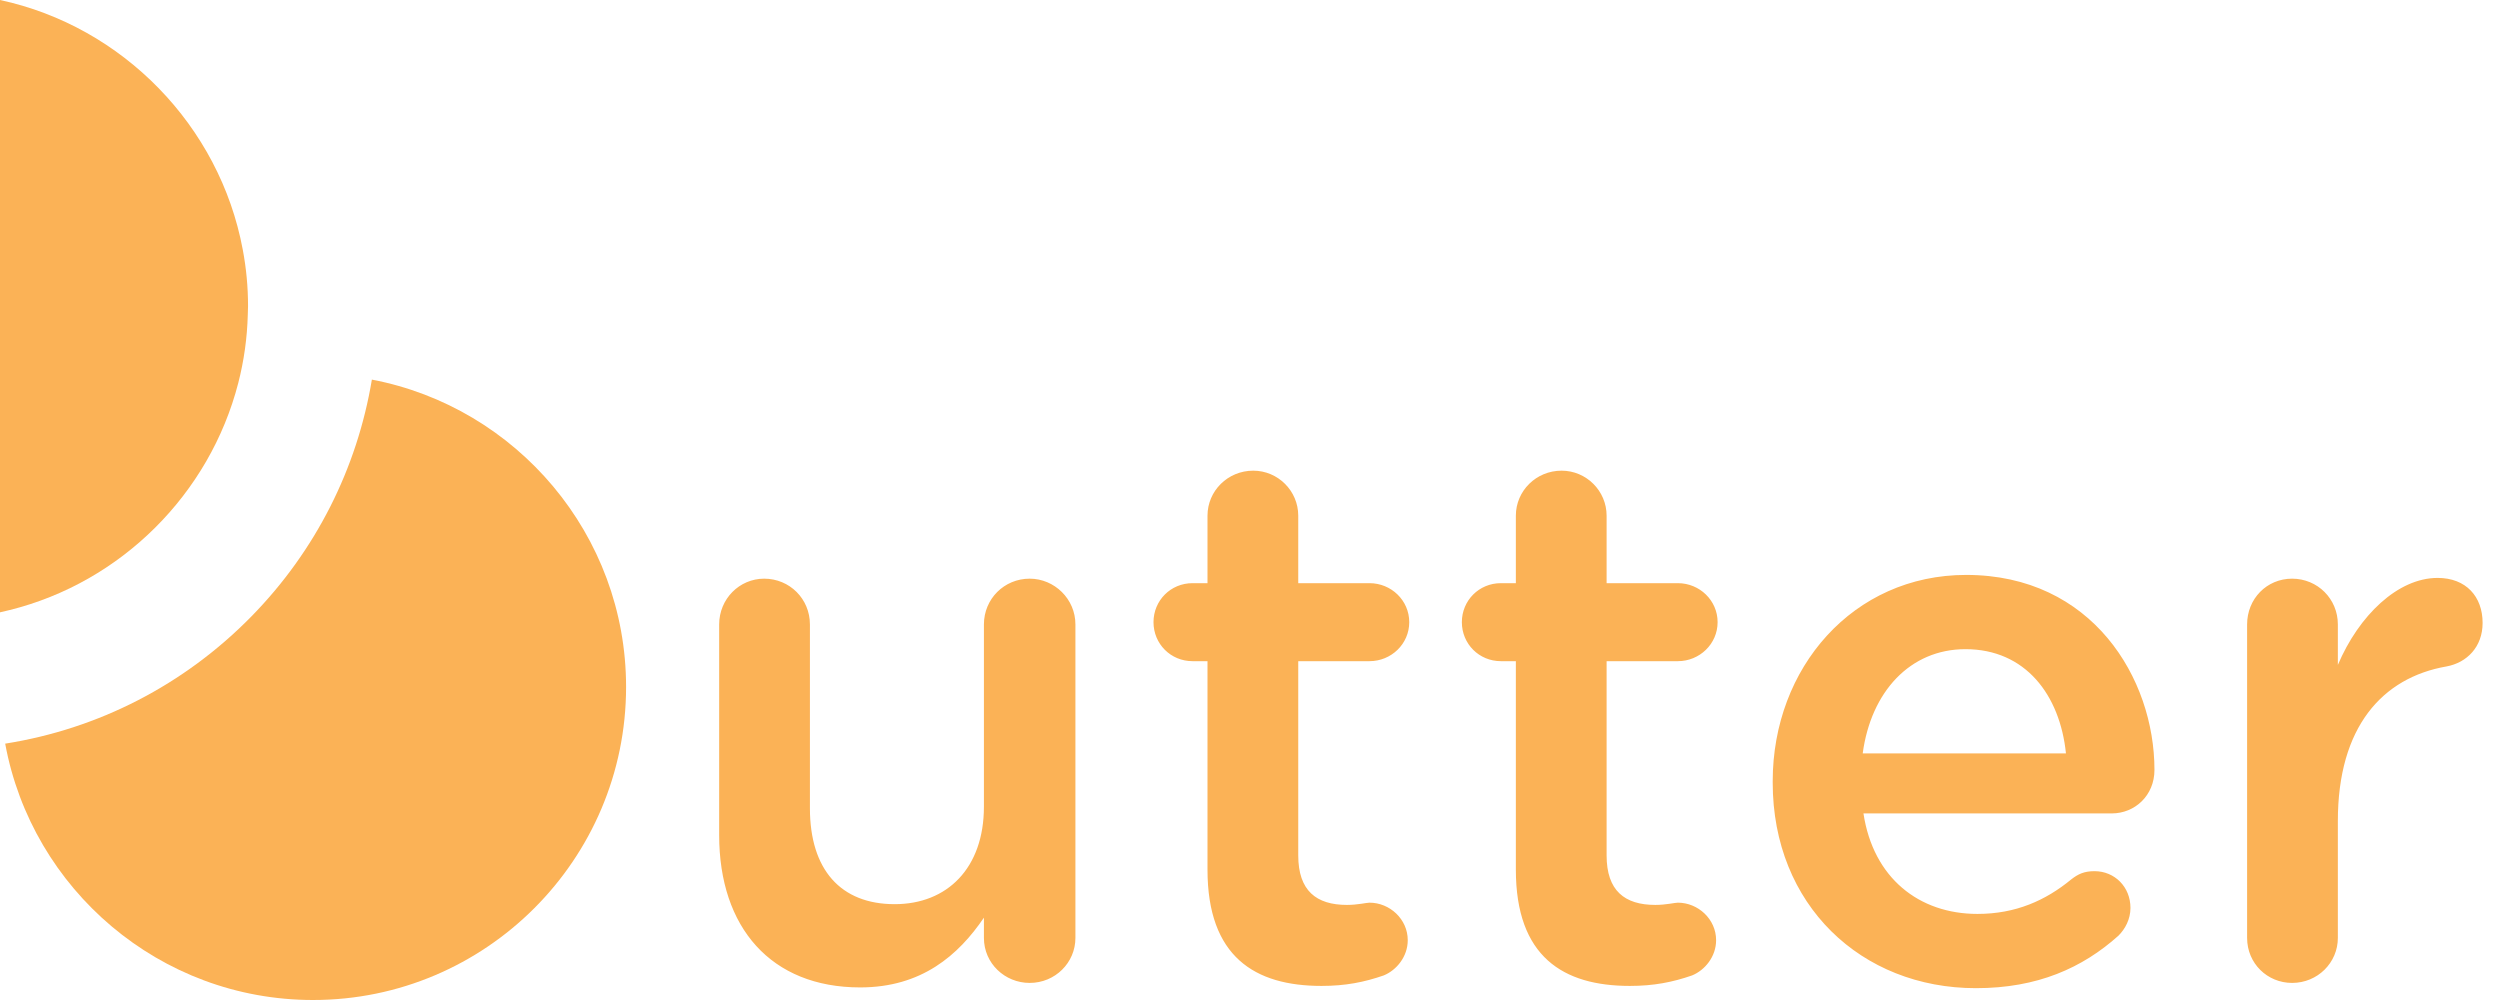 <svg width="120" height="48" viewBox="0 0 120 48" fill="none" xmlns="http://www.w3.org/2000/svg">
<path d="M17.85 18.221C17.139 22.492 15.153 26.44 12.068 29.588C8.844 32.876 4.723 34.989 0.249 35.695C1.534 42.681 7.669 48 15.026 48C23.314 48 30.052 41.257 30.052 32.974C30.052 25.658 24.79 19.546 17.85 18.221Z" fill="#FBB256"/>
<path d="M11.437 18.383C11.709 17.323 11.865 16.23 11.894 15.101C11.9 14.968 11.906 14.829 11.906 14.696C11.906 13.77 11.819 12.861 11.651 11.975C10.546 6.043 5.892 1.268 0 0V17.931V22.793V29.392C0.156 29.357 0.307 29.322 0.463 29.282C5.817 27.95 10.065 23.713 11.437 18.383Z" fill="#FBB256"/>
<path d="M51.62 29.972C51.62 28.748 50.612 27.776 49.424 27.776C48.2 27.776 47.228 28.748 47.228 29.972V38.72C47.228 41.672 45.464 43.4 42.944 43.4C40.352 43.4 38.876 41.744 38.876 38.792V29.972C38.876 28.748 37.904 27.776 36.68 27.776C35.492 27.776 34.52 28.748 34.52 29.972V40.088C34.52 44.516 37.004 47.396 41.288 47.396C44.24 47.396 46.004 45.848 47.228 44.048V45.02C47.228 46.244 48.236 47.18 49.424 47.18C50.648 47.18 51.62 46.208 51.62 45.02V29.972ZM63.432 47.324C64.584 47.324 65.484 47.144 66.42 46.82C67.032 46.568 67.572 45.92 67.572 45.128C67.572 44.12 66.708 43.328 65.736 43.328C65.592 43.328 65.16 43.436 64.656 43.436C63.18 43.436 62.316 42.752 62.316 41.06V31.736H65.736C66.78 31.736 67.644 30.908 67.644 29.864C67.644 28.82 66.78 27.992 65.736 27.992H62.316V24.752C62.316 23.564 61.344 22.592 60.156 22.592C58.932 22.592 57.96 23.564 57.96 24.752V27.992H57.24C56.196 27.992 55.368 28.82 55.368 29.864C55.368 30.908 56.196 31.736 57.24 31.736H57.96V41.744C57.96 45.92 60.228 47.324 63.432 47.324ZM78.233 47.324C79.385 47.324 80.285 47.144 81.221 46.82C81.833 46.568 82.373 45.92 82.373 45.128C82.373 44.12 81.509 43.328 80.537 43.328C80.393 43.328 79.961 43.436 79.457 43.436C77.981 43.436 77.117 42.752 77.117 41.06V31.736H80.537C81.581 31.736 82.445 30.908 82.445 29.864C82.445 28.82 81.581 27.992 80.537 27.992H77.117V24.752C77.117 23.564 76.145 22.592 74.957 22.592C73.733 22.592 72.761 23.564 72.761 24.752V27.992H72.041C70.997 27.992 70.169 28.82 70.169 29.864C70.169 30.908 70.997 31.736 72.041 31.736H72.761V41.744C72.761 45.92 75.029 47.324 78.233 47.324ZM89.41 36.164C89.806 33.212 91.678 31.16 94.342 31.16C97.222 31.16 98.878 33.356 99.166 36.164H89.41ZM101.686 44.912C102.01 44.588 102.262 44.12 102.262 43.58C102.262 42.572 101.506 41.816 100.534 41.816C100.03 41.816 99.742 41.96 99.418 42.212C98.194 43.22 96.754 43.868 94.918 43.868C92.11 43.868 89.914 42.14 89.446 39.044H101.362C102.478 39.044 103.414 38.18 103.414 36.956C103.414 32.564 100.426 27.596 94.378 27.596C88.942 27.596 85.09 32.06 85.09 37.496V37.568C85.09 43.436 89.338 47.432 94.846 47.432C97.798 47.432 99.958 46.46 101.686 44.912ZM107.861 45.02C107.861 46.244 108.833 47.18 110.021 47.18C111.245 47.18 112.217 46.208 112.217 45.02V39.404C112.217 34.904 114.341 32.528 117.437 31.988C118.409 31.808 119.165 31.052 119.165 29.9C119.165 28.64 118.373 27.74 117.005 27.74C115.097 27.74 113.225 29.54 112.217 31.916V29.972C112.217 28.748 111.245 27.776 110.021 27.776C108.797 27.776 107.861 28.748 107.861 29.972V45.02Z" fill="#FBB256"/>
</svg>
